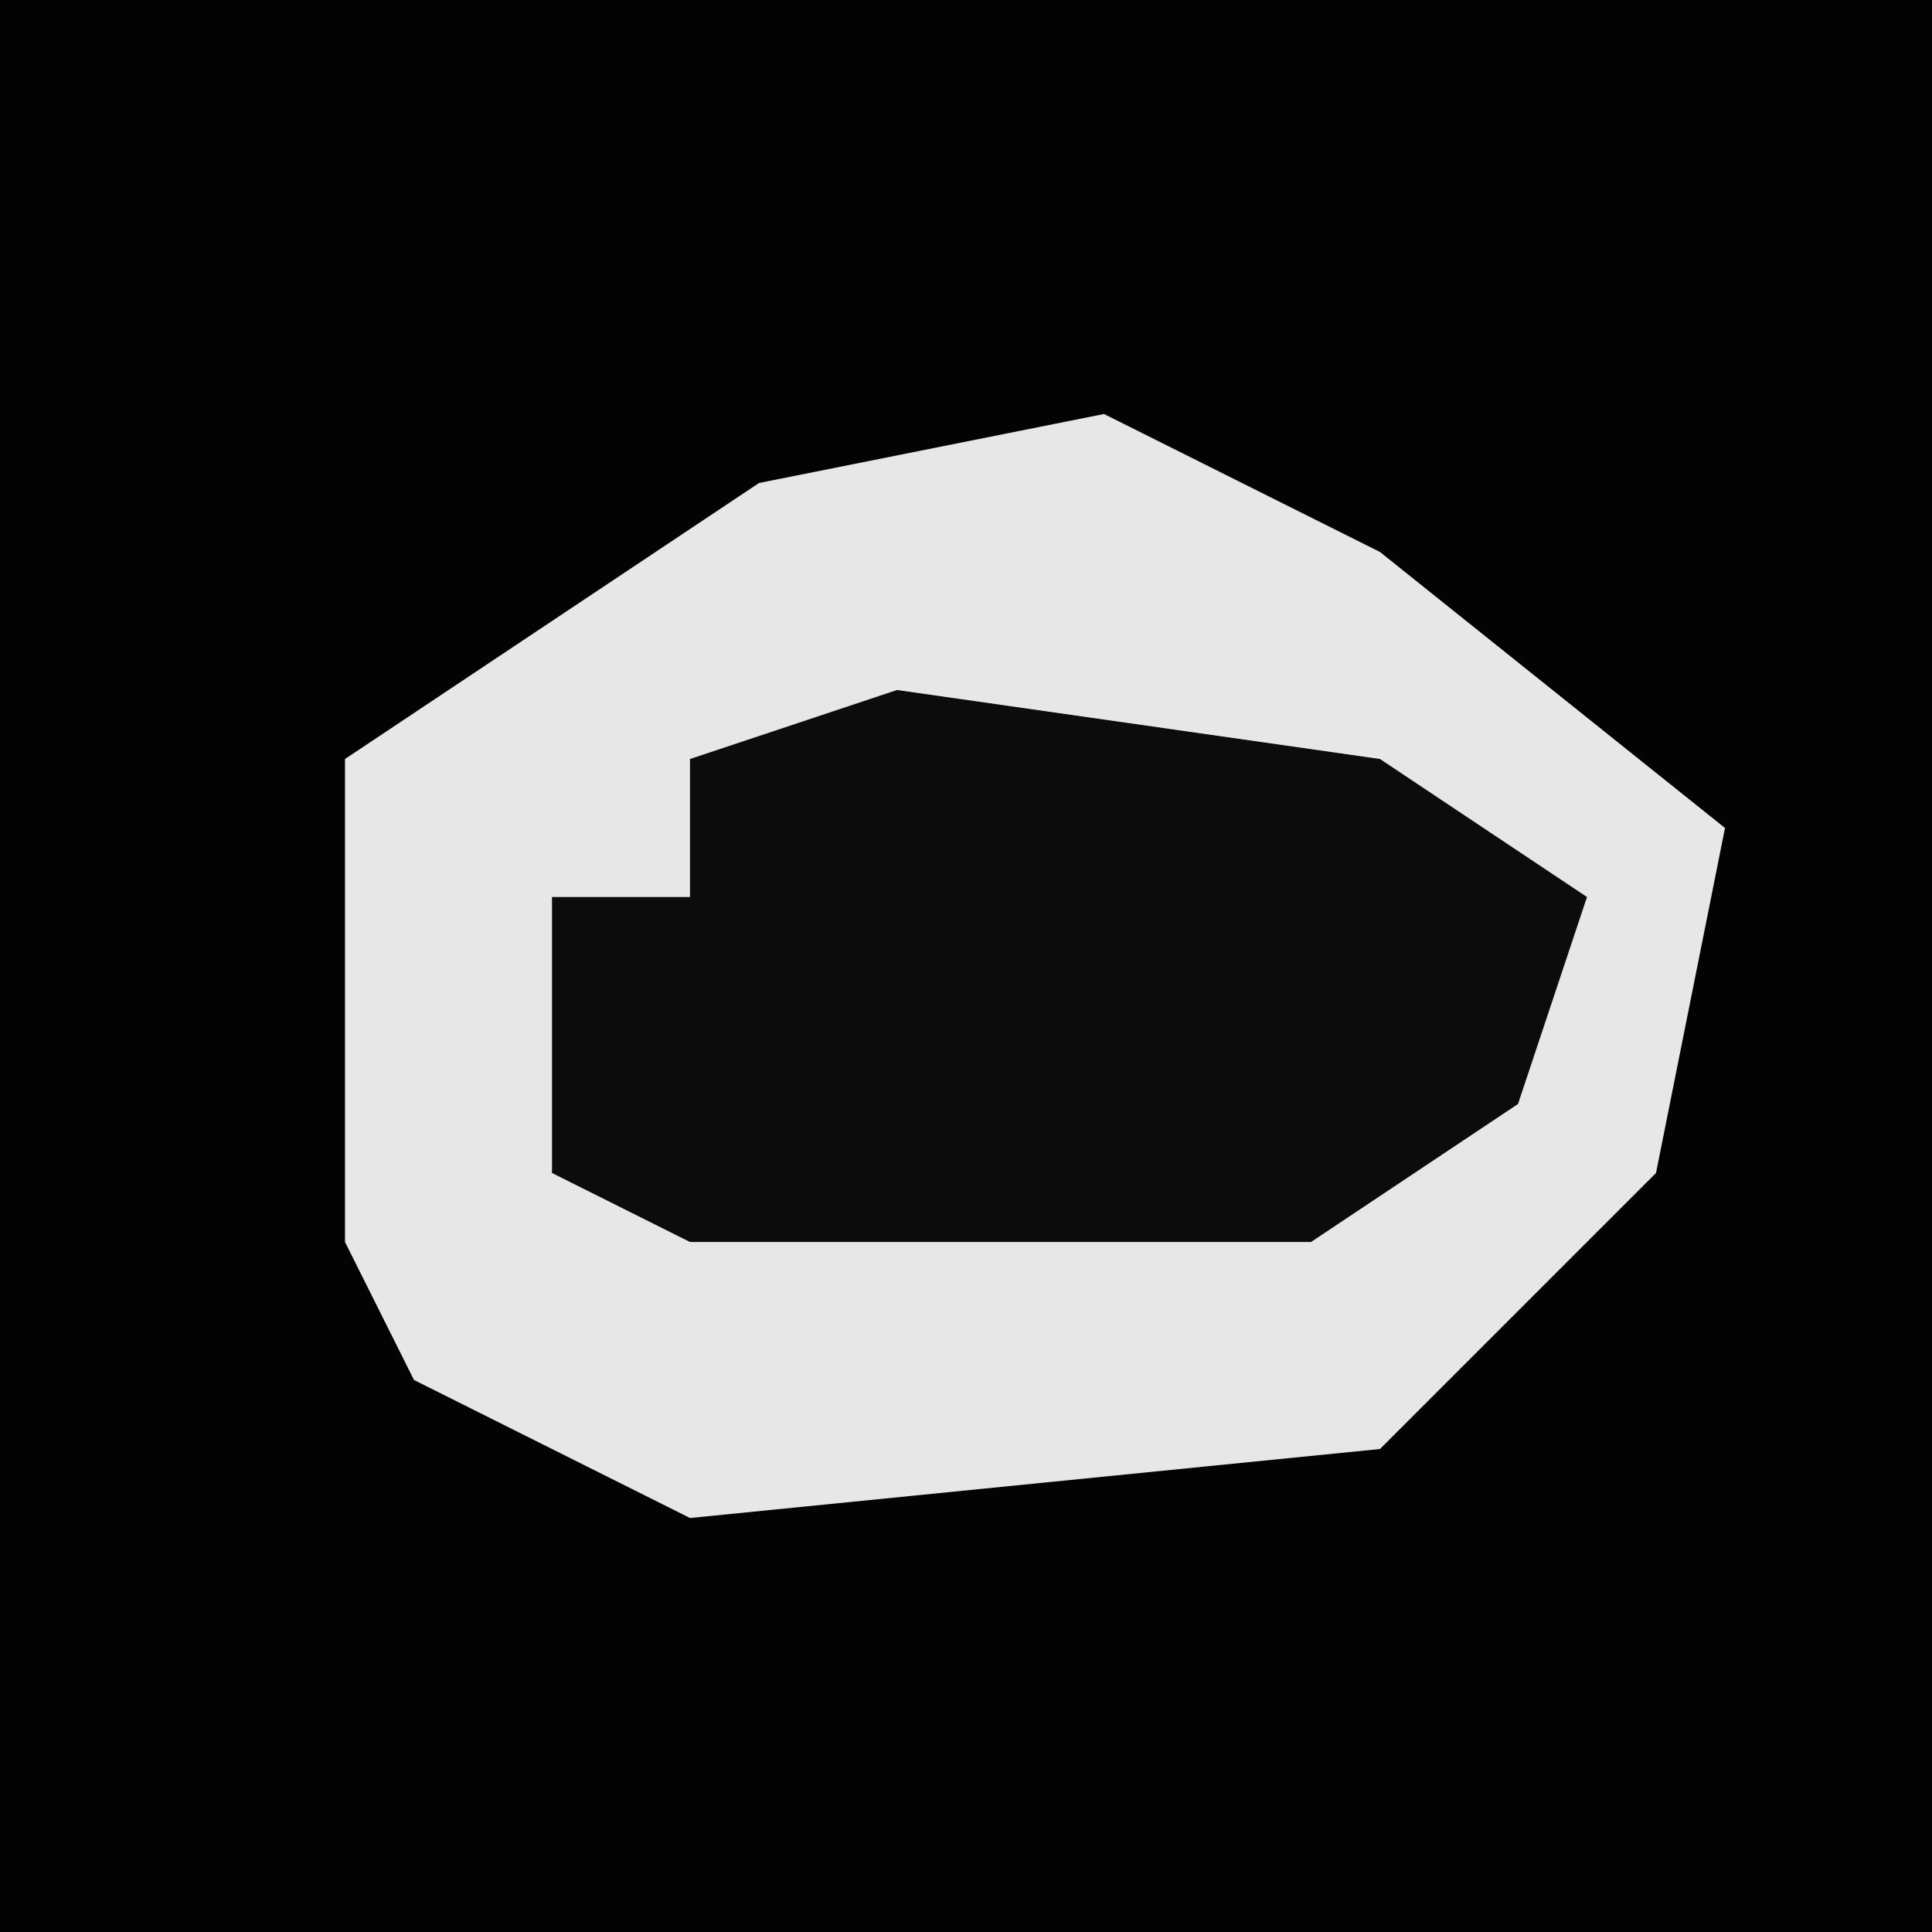 <?xml version="1.0" encoding="UTF-8"?>
<svg version="1.1" xmlns="http://www.w3.org/2000/svg" width="28" height="28">
<path d="M0,0 L28,0 L28,28 L0,28 Z " fill="#030303" transform="translate(0,0)"/>
<path d="M0,0 L4,2 L9,6 L8,11 L4,15 L-6,16 L-10,14 L-11,12 L-11,5 L-5,1 Z " fill="#E7E7E7" transform="translate(16,6)"/>
<path d="M0,0 L7,1 L10,3 L9,6 L6,8 L-3,8 L-5,7 L-5,3 L-3,3 L-3,1 Z " fill="#0C0C0C" transform="translate(13,10)"/>
</svg>
